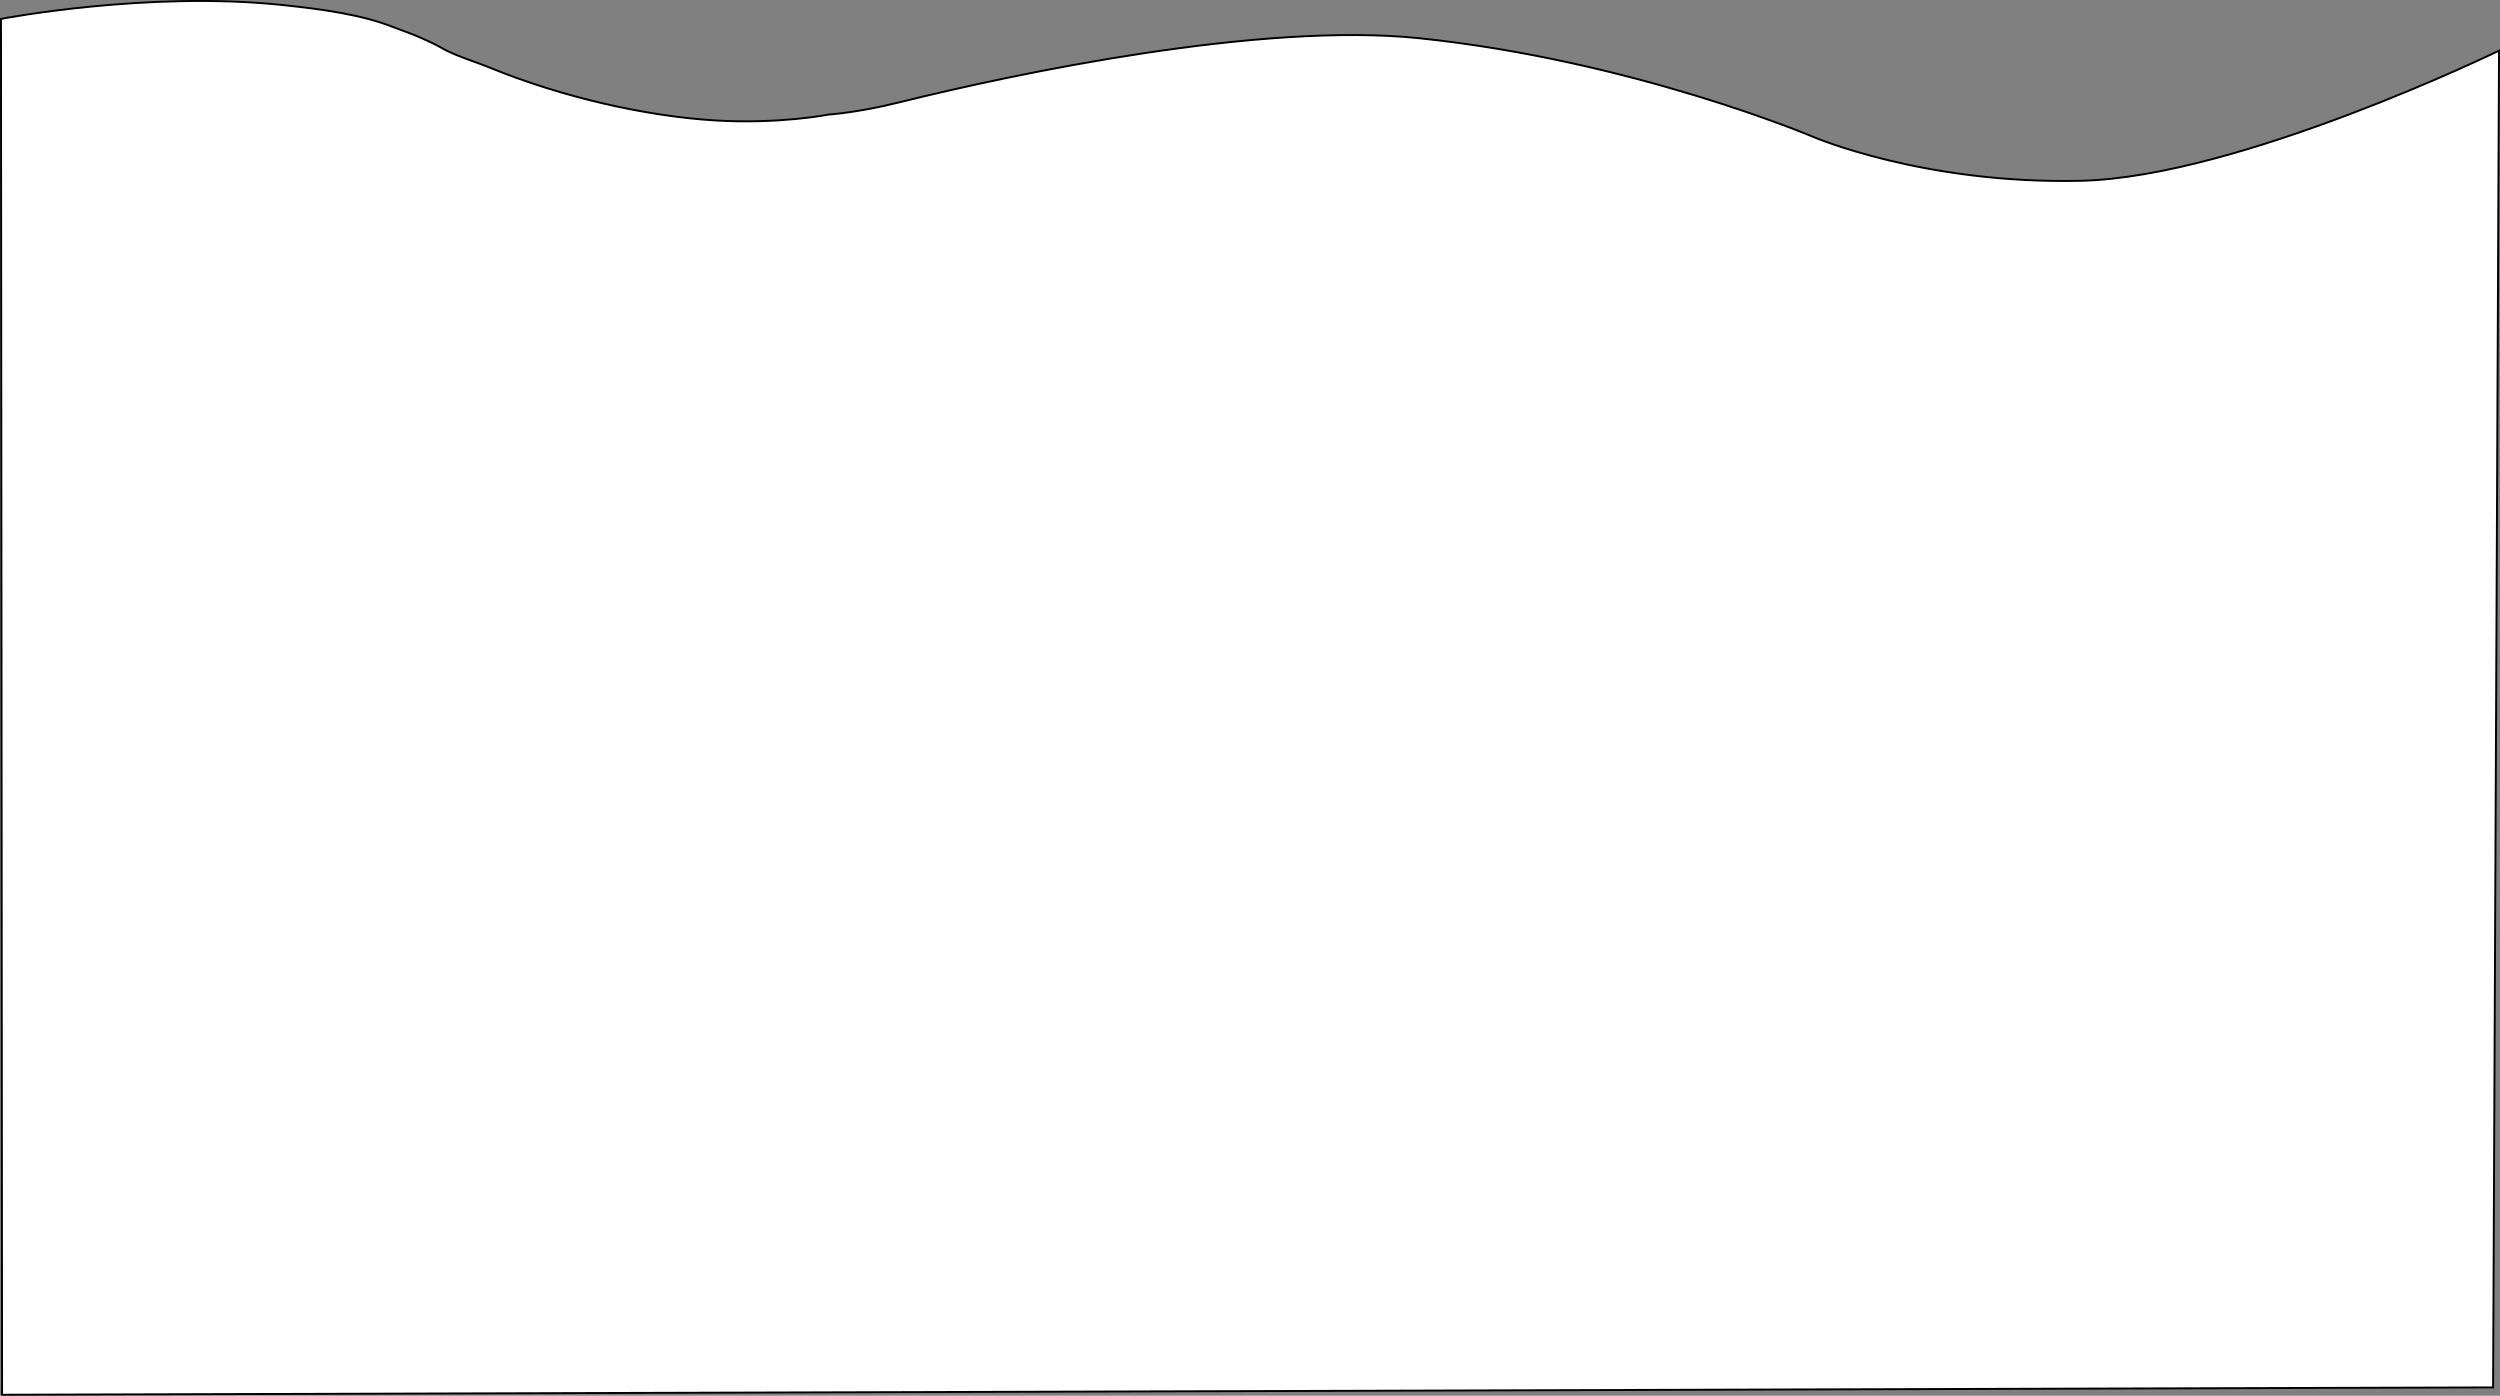 <?xml version="1.0" encoding="UTF-8" standalone="no" ?>
<!DOCTYPE svg PUBLIC "-//W3C//DTD SVG 1.1//EN" "http://www.w3.org/Graphics/SVG/1.1/DTD/svg11.dtd">
<svg xmlns="http://www.w3.org/2000/svg" xmlns:xlink="http://www.w3.org/1999/xlink" version="1.1" width="1282.989" height="716.29" viewBox="-2.092 83.679 1282.989 716.29" xml:space="preserve">
<rect x="-2.092" y="83.679" width="1282.989" height="716.29" fill="#808080" stroke="none"/>
<desc>Created with Fabric.js 4.6.0</desc>
<defs>
</defs>
<g transform="matrix(1 0 0 1 639.4 441.82)" id="dsrsGBT0rHHYfgUPpevgG"  >
<path style="stroke: rgb(0,0,0); stroke-width: 1; stroke-dasharray: none; stroke-linecap: butt; stroke-dashoffset: 0; stroke-linejoin: miter; stroke-miterlimit: 4; fill: rgb(255,255,255); fill-rule: nonzero; opacity: 1;" vector-effect="non-scaling-stroke"  transform=" translate(0, 0)" d="M -640.995 -348.432 C -640.995 -348.432 -565.776 -362.983 -495.986 -355.512 C -476.245 -353.399 -455.758 -350.703 -438.974 -343.974 C -435.464 -342.567 -433.235 -341.9 -429.072 -340.244 C -425.95 -339.003 -417.983 -335.397 -415.688 -334.008 C -408.616 -329.728 -398.094 -326.69 -389.999 -323.377 C -352.245 -307.926 -309.203 -298.464 -274.709 -296.351 C -241.573 -294.322 -216.216 -299.346 -216.216 -299.346 C -216.216 -299.346 -201.663 -300.25 -180.286 -305.552 C -119.668 -320.585 5.733 -346.917 86.685 -338.543 C 196.183 -327.215 288.69 -288.049 288.69 -288.049 C 288.69 -288.049 345.328 -263.476 426.508 -265.364 C 507.688 -267.252 640.995 -332.145 640.995 -332.145 L 637.953 353.869 L -640.428 357.645 z" stroke-linecap="round" />
</g>
</svg>
